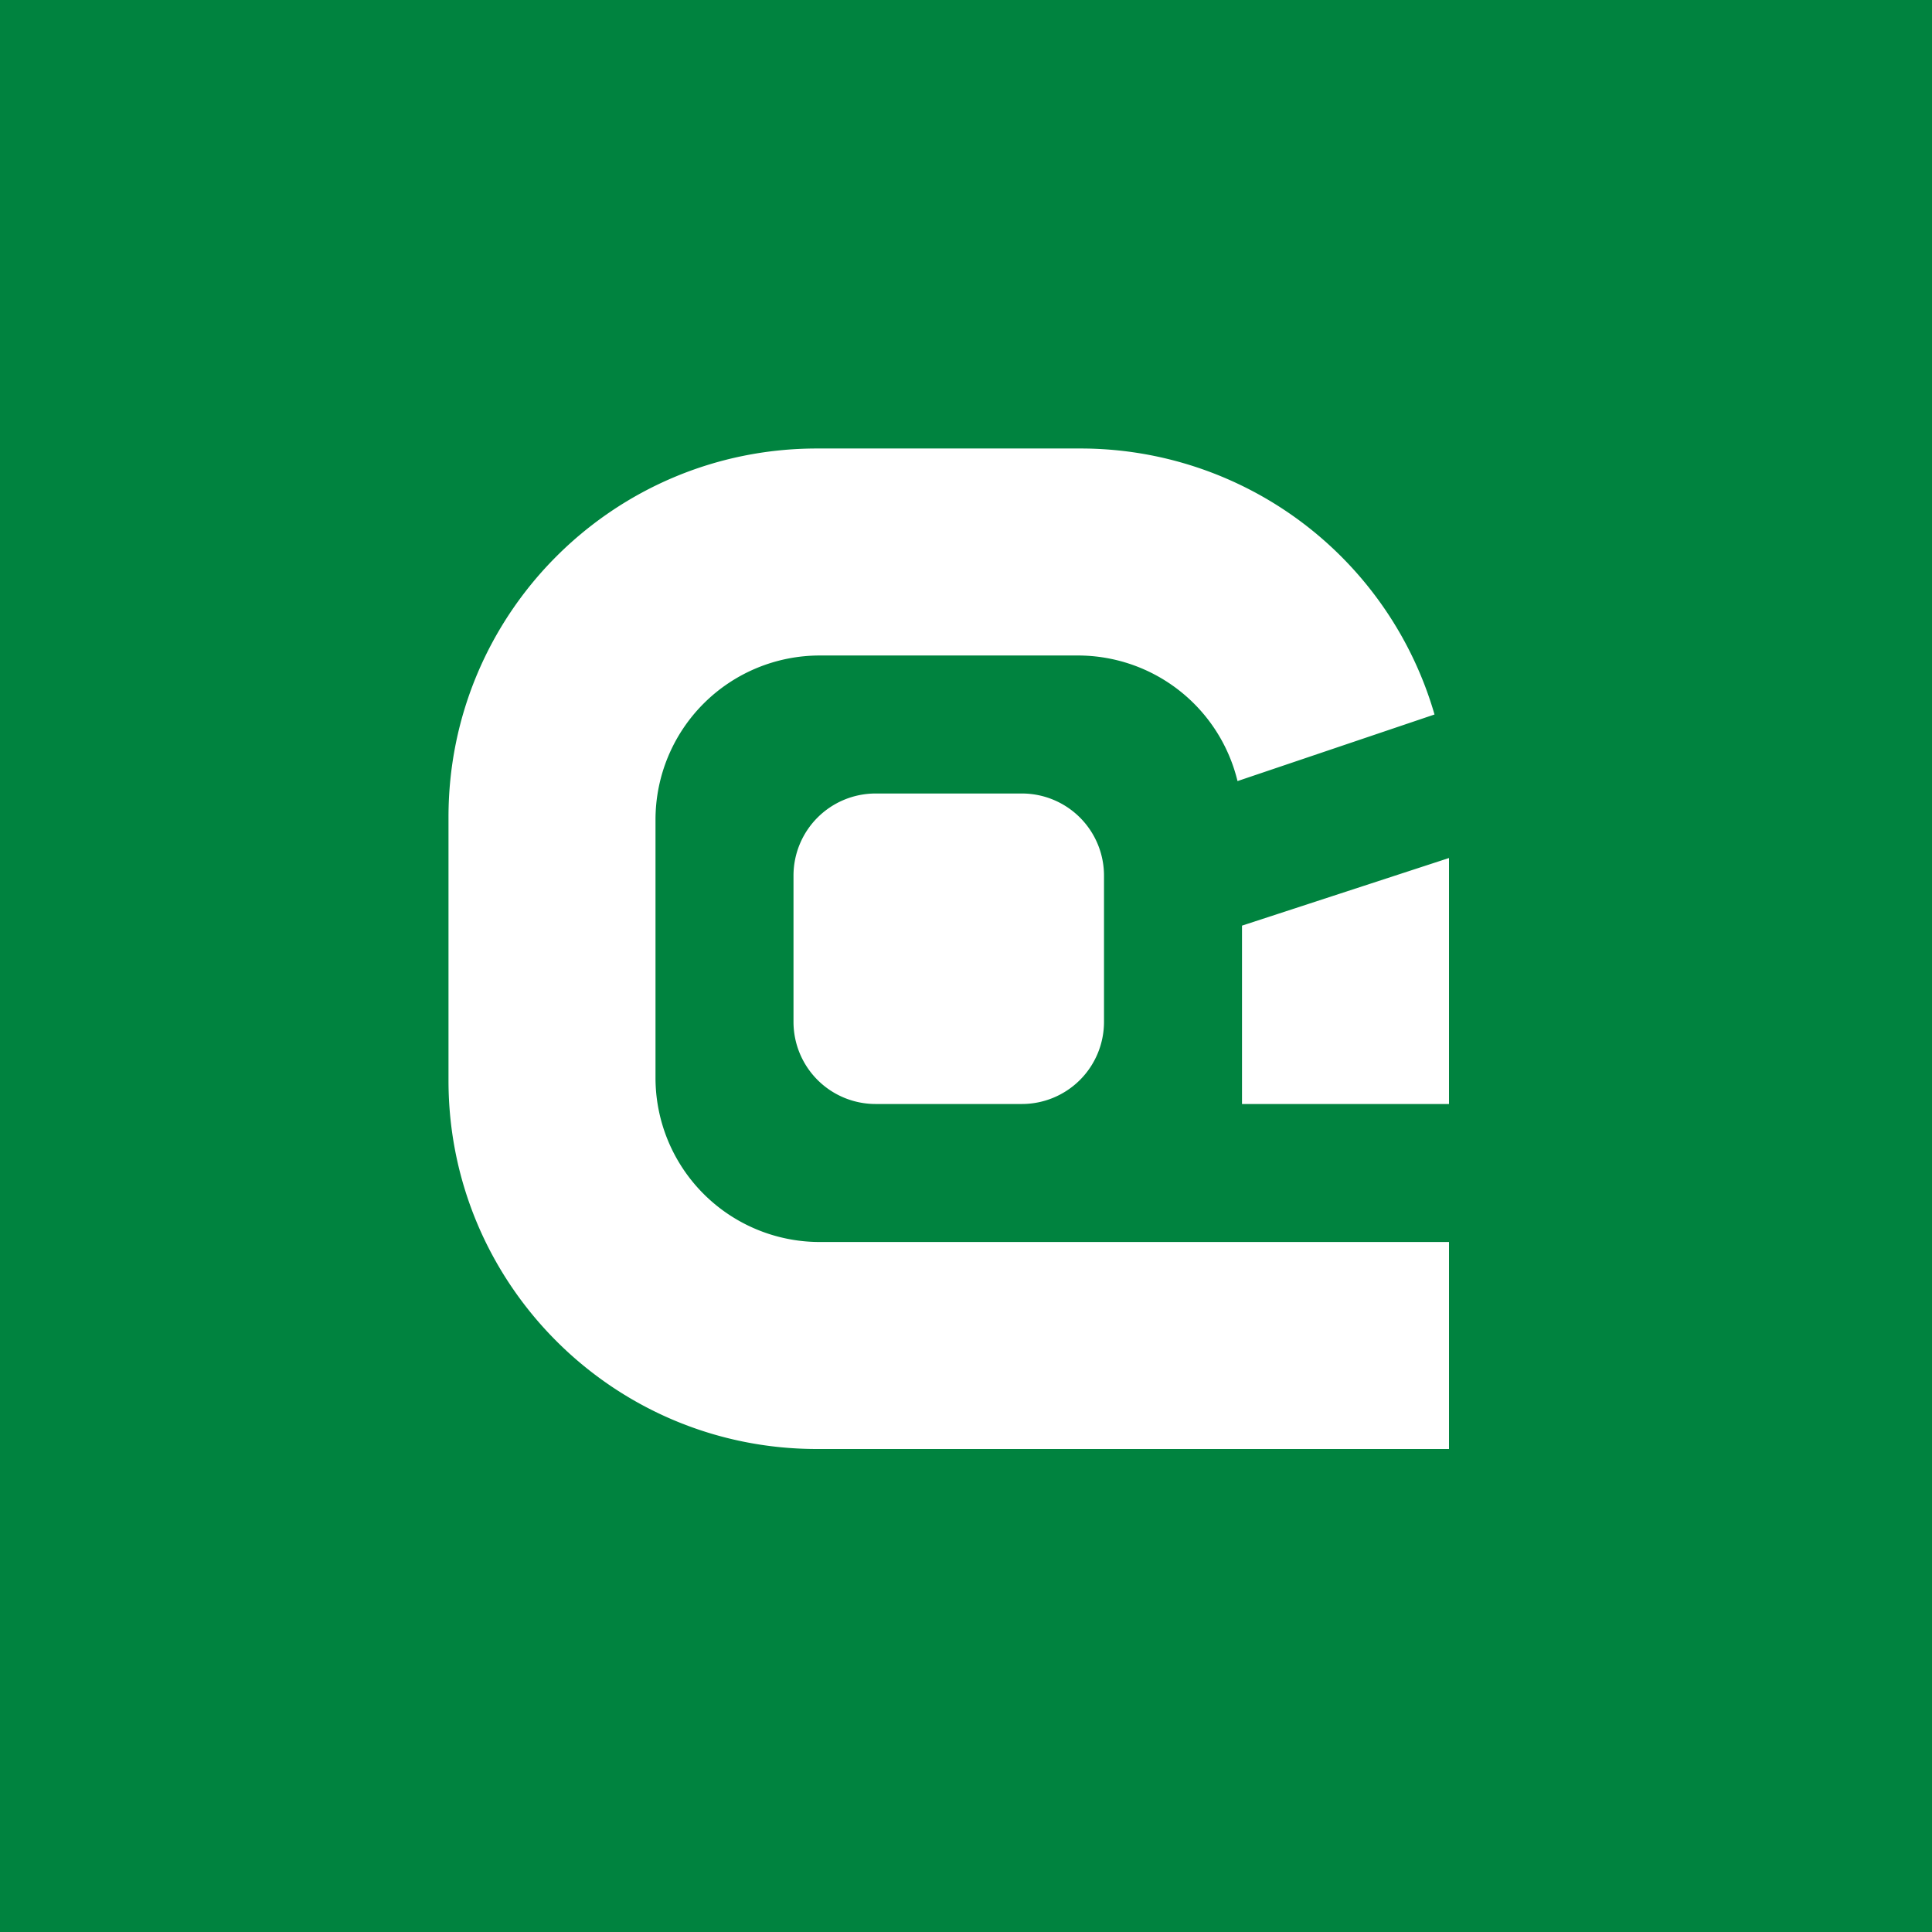 <?xml version='1.0' encoding='utf-8'?>
<!-- by TradeStack -->
<svg width="56" height="56" viewBox="0 0 56 56" xmlns="http://www.w3.org/2000/svg"><path fill="#00833F" d="M0 0h56v56H0z" /><path d="M23.68 13C17.78 13 13 17.78 13 23.68v7.64C13 37.22 17.78 42 23.68 42H42v-6H23.77A4.76 4.76 0 0 1 19 31.24v-7.48A4.76 4.76 0 0 1 23.76 19h7.48a4.76 4.76 0 0 1 4.63 3.64l5.71-1.93A10.68 10.68 0 0 0 31.32 13h-7.64ZM42 24.87V32h-6v-5.17l6-1.96ZM25.38 23A2.38 2.38 0 0 0 23 25.38v4.24A2.38 2.38 0 0 0 25.38 32h4.24A2.38 2.38 0 0 0 32 29.62v-4.24A2.38 2.38 0 0 0 29.62 23h-4.24Z" fill="#fff" /></svg>